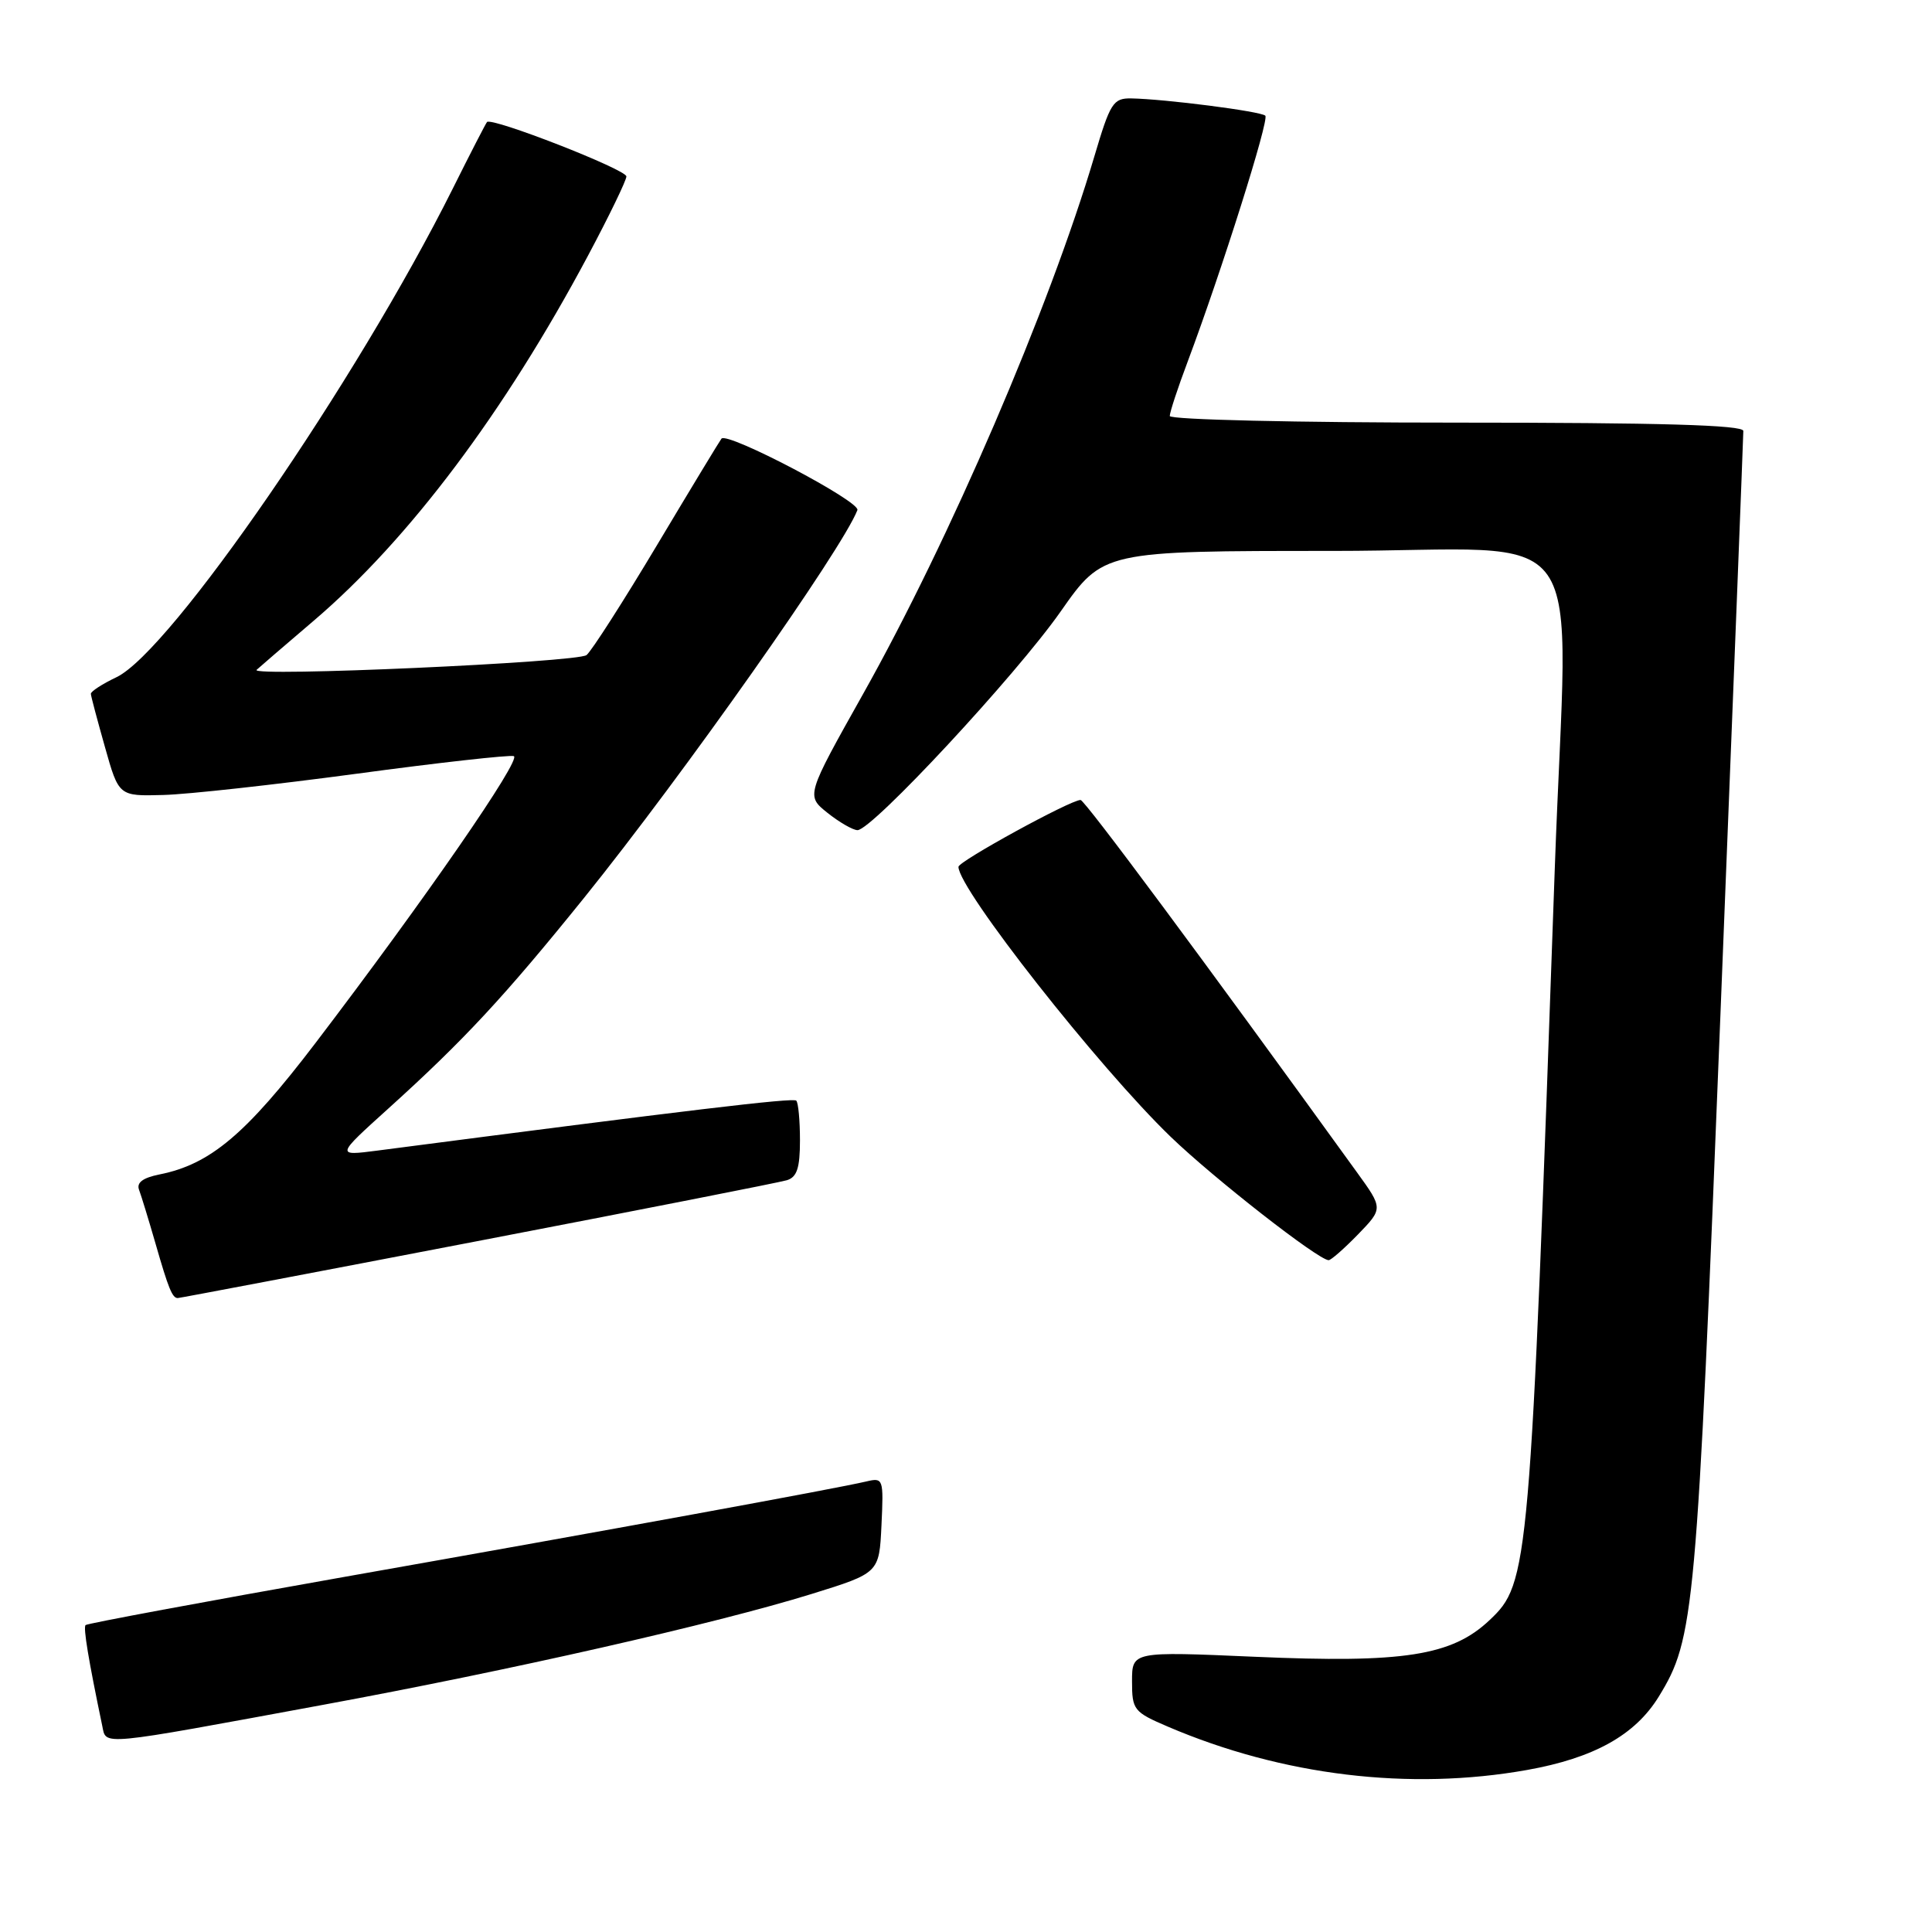 <?xml version="1.0" encoding="UTF-8" standalone="no"?>
<!DOCTYPE svg PUBLIC "-//W3C//DTD SVG 1.1//EN" "http://www.w3.org/Graphics/SVG/1.1/DTD/svg11.dtd" >
<svg xmlns="http://www.w3.org/2000/svg" xmlns:xlink="http://www.w3.org/1999/xlink" version="1.1" viewBox="0 0 256 256">
 <g >
 <path fill="currentColor"
d=" M 202.35 234.53 C 211.20 232.95 216.66 229.91 219.79 224.82 C 224.53 217.09 224.80 214.09 227.97 134.35 C 229.64 92.46 231.00 57.70 231.00 57.10 C 231.00 56.32 219.93 56.00 193.00 56.00 C 171.76 56.00 155.00 55.61 155.00 55.12 C 155.00 54.63 156.07 51.37 157.39 47.87 C 161.91 35.80 168.20 15.87 167.66 15.33 C 167.09 14.75 154.36 13.12 149.90 13.04 C 147.50 13.00 147.11 13.63 145.00 20.75 C 139.04 40.84 125.85 71.51 114.36 91.96 C 106.80 105.43 106.80 105.43 109.65 107.71 C 111.22 108.96 113.01 109.99 113.62 110.00 C 115.55 110.00 134.62 89.48 140.54 81.03 C 146.17 73.00 146.17 73.00 176.58 73.00 C 211.56 73.00 207.70 67.48 206.02 115.00 C 202.73 208.26 202.60 209.74 197.37 214.68 C 192.38 219.40 185.97 220.40 166.25 219.53 C 150.00 218.82 150.00 218.82 150.00 222.79 C 150.00 226.57 150.22 226.85 154.75 228.79 C 169.92 235.28 186.76 237.31 202.35 234.53 Z  M 42.80 225.90 C 67.61 221.33 94.79 215.16 107.54 211.21 C 116.50 208.43 116.50 208.43 116.80 202.10 C 117.09 195.93 117.04 195.77 114.80 196.30 C 110.82 197.24 80.77 202.74 45.61 208.95 C 26.97 212.25 11.55 215.12 11.34 215.33 C 11.01 215.65 11.72 219.92 13.55 228.69 C 14.10 231.31 12.84 231.43 42.80 225.90 Z  M 63.24 164.46 C 84.83 160.31 103.29 156.68 104.25 156.39 C 105.60 155.99 106.00 154.77 106.00 151.10 C 106.00 148.48 105.78 146.11 105.51 145.84 C 105.10 145.43 91.37 147.07 50.00 152.46 C 44.50 153.17 44.50 153.17 51.50 146.85 C 61.50 137.81 66.84 132.05 77.37 119.00 C 90.56 102.64 111.62 72.75 113.61 67.59 C 114.04 66.46 96.40 57.19 95.60 58.12 C 95.42 58.33 91.59 64.64 87.10 72.16 C 82.61 79.67 78.39 86.26 77.72 86.80 C 76.54 87.77 33.00 89.72 34.00 88.76 C 34.27 88.50 37.69 85.56 41.58 82.24 C 54.18 71.49 66.84 54.64 77.89 33.92 C 80.70 28.65 83.00 23.90 83.00 23.38 C 83.00 22.46 65.14 15.49 64.53 16.17 C 64.37 16.35 62.32 20.32 59.99 25.00 C 47.23 50.53 22.60 86.31 15.44 89.73 C 13.55 90.63 12.02 91.62 12.04 91.94 C 12.05 92.25 12.90 95.42 13.91 99.00 C 15.74 105.50 15.74 105.50 21.62 105.34 C 24.86 105.26 36.40 103.98 47.28 102.52 C 58.16 101.05 67.52 100.01 68.08 100.19 C 69.17 100.56 56.30 119.18 41.80 138.21 C 32.58 150.30 27.86 154.28 21.13 155.62 C 18.91 156.07 18.06 156.71 18.43 157.67 C 18.72 158.44 19.70 161.64 20.61 164.79 C 22.32 170.74 22.83 172.00 23.55 172.00 C 23.79 172.00 41.65 168.61 63.24 164.46 Z  M 179.94 163.57 C 183.27 160.13 183.27 160.13 179.79 155.32 C 159.38 127.07 143.73 106.00 143.18 106.00 C 141.84 106.00 127.00 114.13 127.00 114.86 C 127.00 117.81 145.56 141.41 155.13 150.64 C 160.87 156.17 174.67 166.95 176.05 166.98 C 176.36 166.99 178.11 165.45 179.94 163.57 Z "/>
</g>
</svg>